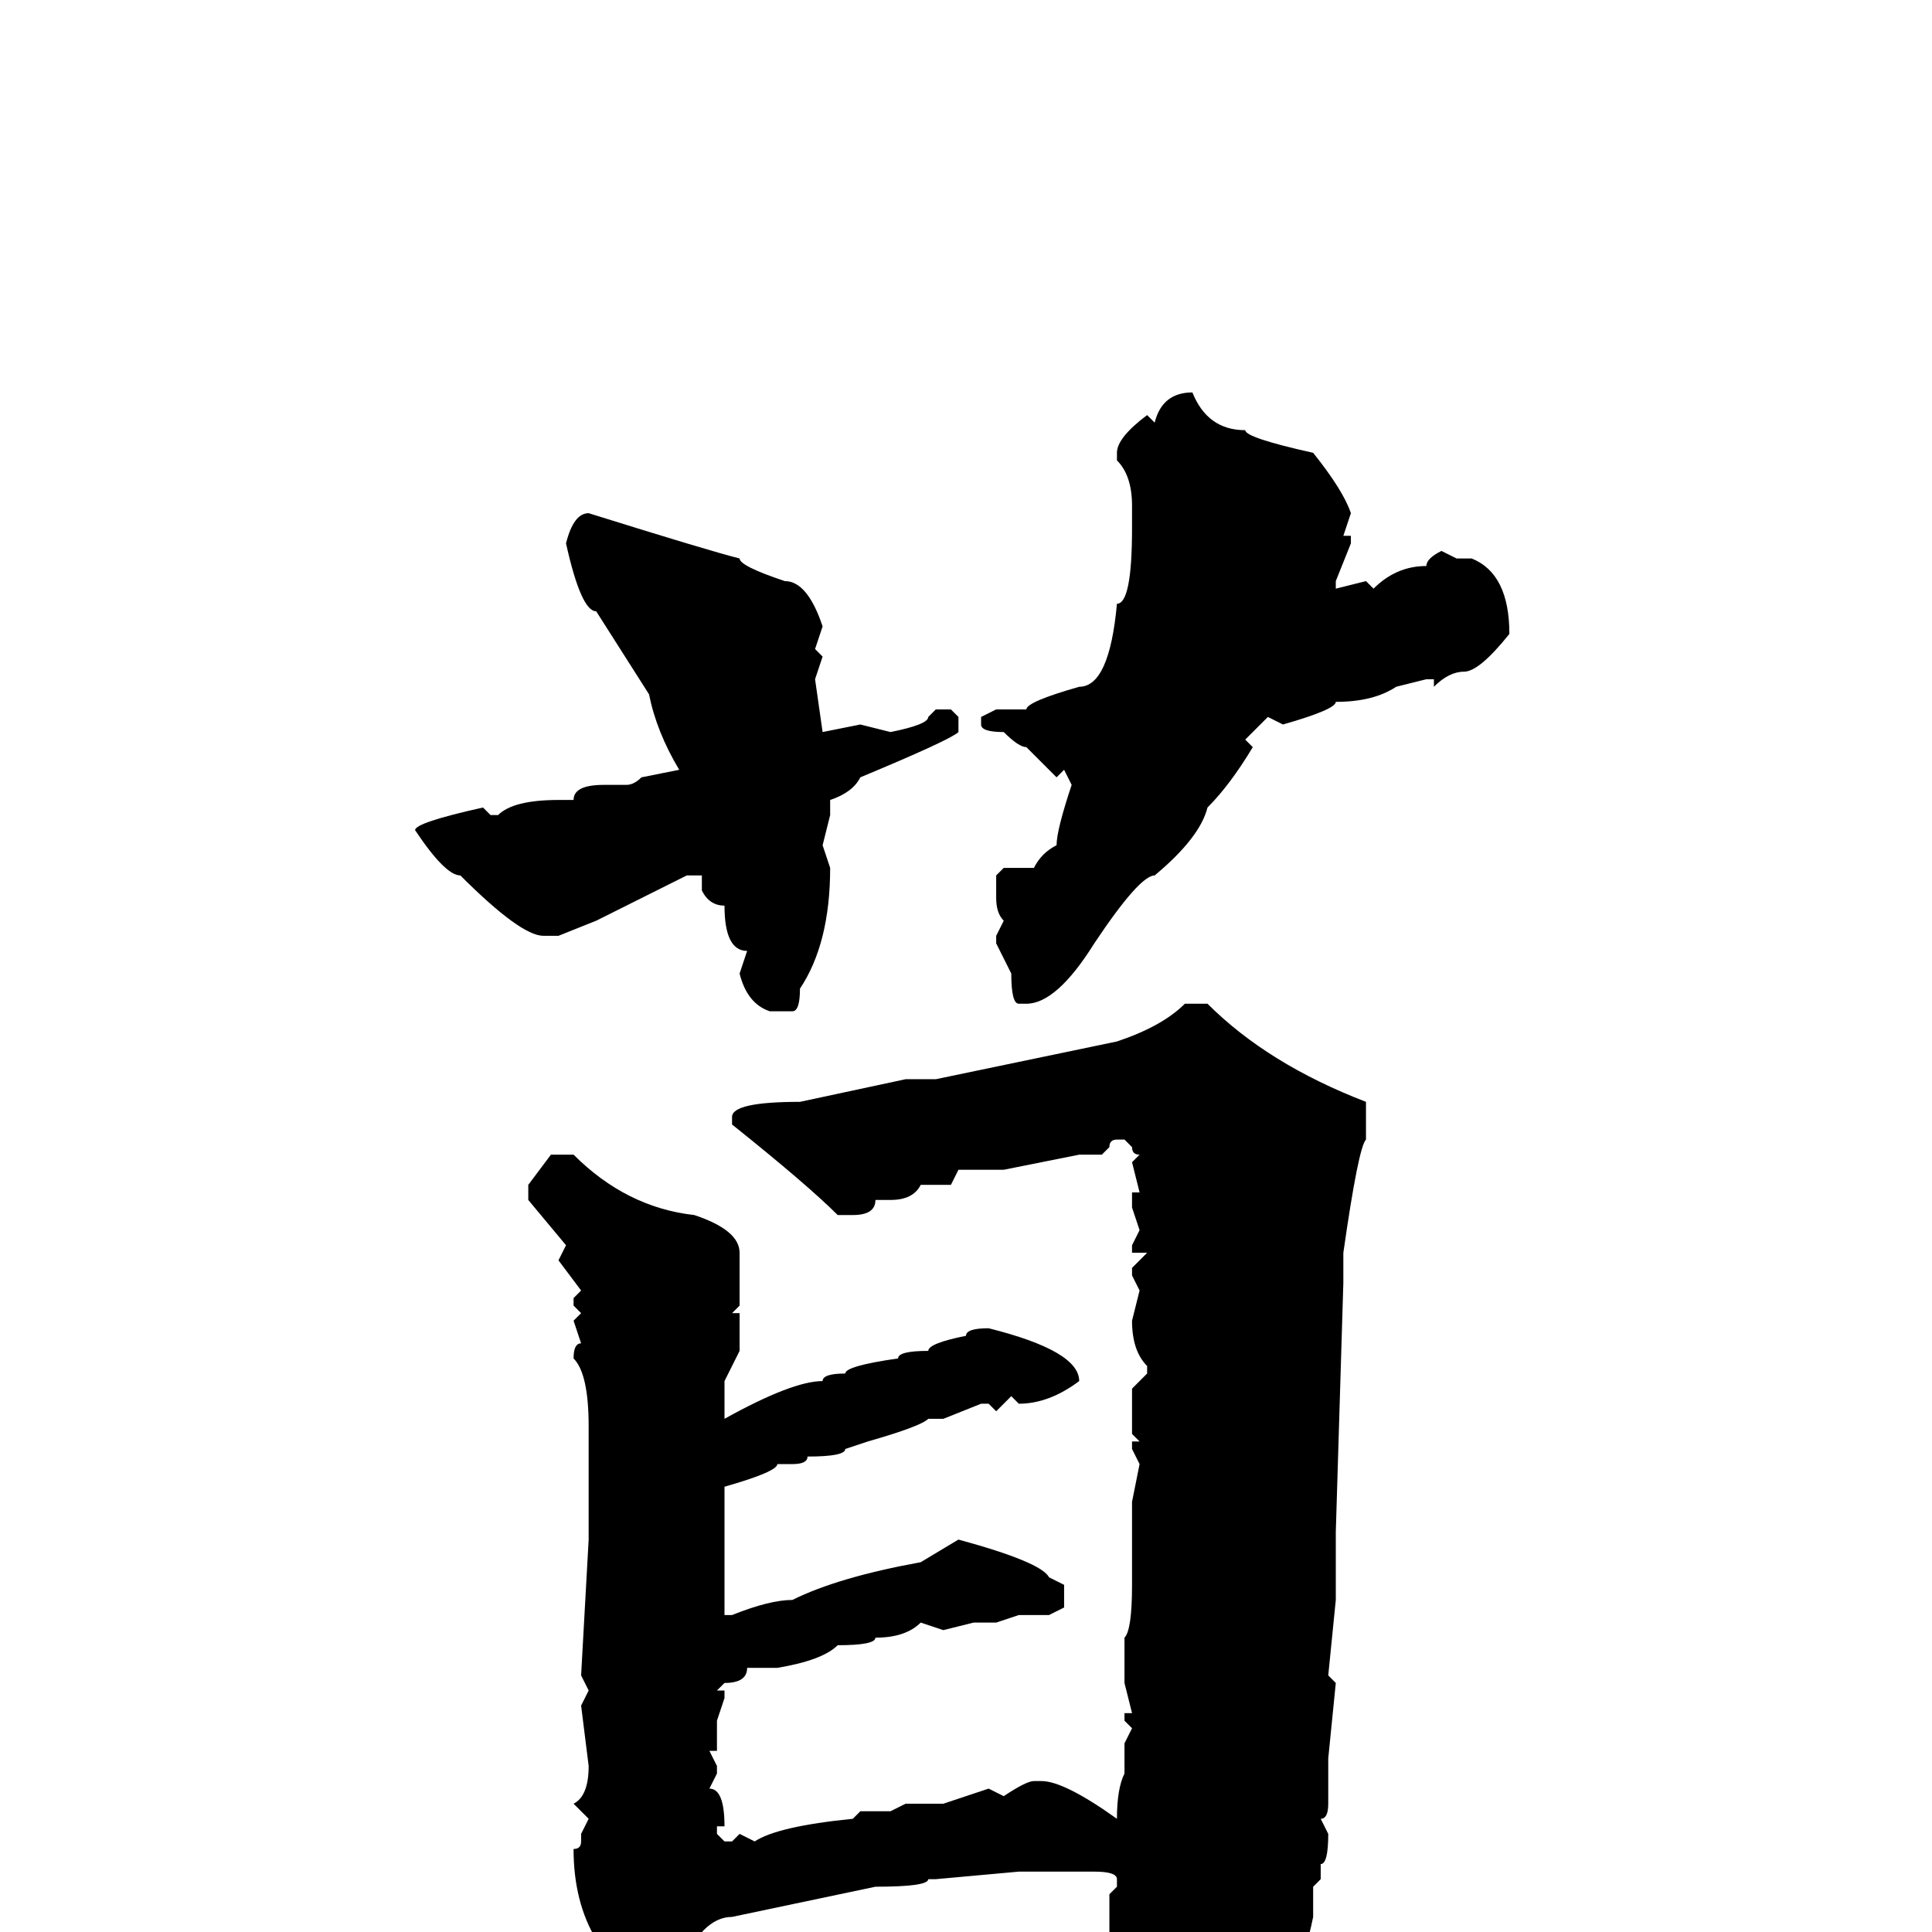 <svg xmlns="http://www.w3.org/2000/svg" viewBox="0 -256 256 256">
	<path fill="#000000" d="M158 -204Q160 -199 165 -199Q165 -198 174 -196Q178 -191 179 -188L178 -185H179V-184L177 -179V-178L181 -179L182 -178Q185 -181 189 -181Q189 -182 191 -183L193 -182H195Q200 -180 200 -172Q196 -167 194 -167Q192 -167 190 -165V-166H189L185 -165Q182 -163 177 -163Q177 -162 170 -160L168 -161L165 -158L166 -157Q163 -152 160 -149Q159 -145 153 -140Q151 -140 145 -131Q140 -123 136 -123H135Q134 -123 134 -127L132 -131V-132L133 -134Q132 -135 132 -137V-140L133 -141H135H137Q138 -143 140 -144Q140 -146 142 -152L141 -154L140 -153L136 -157Q135 -157 133 -159Q130 -159 130 -160V-161L132 -162H136Q136 -163 143 -165Q147 -165 148 -176Q150 -176 150 -186V-189Q150 -193 148 -195V-196Q148 -198 152 -201L153 -200Q154 -204 158 -204ZM78 -188Q94 -183 98 -182Q98 -181 104 -179Q107 -179 109 -173L108 -170L109 -169L108 -166L109 -159L114 -160L118 -159Q123 -160 123 -161L124 -162H126L127 -161V-159Q126 -158 114 -153Q113 -151 110 -150V-148L109 -144L110 -141Q110 -131 106 -125Q106 -122 105 -122H102Q99 -123 98 -127L99 -130Q96 -130 96 -136Q94 -136 93 -138V-140H91Q83 -136 79 -134L74 -132H72Q69 -132 61 -140Q59 -140 55 -146Q55 -147 64 -149L65 -148H66Q68 -150 74 -150H76Q76 -152 80 -152H83Q84 -152 85 -153L90 -154Q87 -159 86 -164L79 -175Q77 -175 75 -184Q76 -188 78 -188ZM157 -123H160Q168 -115 181 -110V-108V-105Q180 -104 178 -90V-86L177 -53V-51V-48V-47V-45V-44L176 -34L177 -33L176 -23V-20V-17Q176 -15 175 -15L176 -13Q176 -9 175 -9V-7L174 -6V-2Q172 8 166 15Q154 28 150 28H148Q146 28 145 20V18V16Q147 16 147 14L146 13H147V9V8V1V-5L148 -6V-7Q148 -8 145 -8H138H137H136H135L124 -7H123Q123 -6 116 -6L97 -2Q93 -2 90 5Q88 5 84 9H82Q78 7 78 4L79 1Q76 -4 76 -11Q77 -11 77 -12V-13L78 -15L76 -17Q78 -18 78 -22L77 -30L78 -32L77 -34L78 -52V-54V-55V-63V-67Q78 -74 76 -76Q76 -78 77 -78L76 -81L77 -82L76 -83V-84L77 -85L74 -89L75 -91L70 -97V-99L73 -103H76Q83 -96 92 -95Q98 -93 98 -90V-85V-83L97 -82H98V-77L96 -73V-71V-68Q105 -73 109 -73Q109 -74 112 -74Q112 -75 119 -76Q119 -77 123 -77Q123 -78 128 -79Q128 -80 131 -80Q143 -77 143 -73Q139 -70 135 -70L134 -71L132 -69L131 -70H130L125 -68H123Q122 -67 115 -65L112 -64Q112 -63 107 -63Q107 -62 105 -62H103Q103 -61 96 -59V-56V-48V-46V-45V-42H97Q102 -44 105 -44Q111 -47 122 -49L127 -52Q138 -49 139 -47L141 -46V-43L139 -42H135L132 -41H129L125 -40L122 -41Q120 -39 116 -39Q116 -38 111 -38Q109 -36 103 -35H99Q99 -33 96 -33L95 -32H96V-31L95 -28V-25V-24H94L95 -22V-21L94 -19Q96 -19 96 -14H95V-13L96 -12H97L98 -13L100 -12Q103 -14 113 -15L114 -16H118L120 -17H125L131 -19L133 -18Q136 -20 137 -20H138Q141 -20 148 -15Q148 -19 149 -21V-23V-25L150 -27L149 -28V-29H150L149 -33V-39Q150 -40 150 -46V-49V-51V-53V-55V-57L151 -62L150 -64V-65H151L150 -66V-72L152 -74V-75Q150 -77 150 -81L151 -85L150 -87V-88L152 -90H150V-91L151 -93L150 -96V-98H151L150 -102L151 -103Q150 -103 150 -104L149 -105H148Q147 -105 147 -104L146 -103H143L133 -101H127L126 -99H125H122Q121 -97 118 -97H116Q116 -95 113 -95H111Q107 -99 97 -107V-108Q97 -110 106 -110L120 -113H124L148 -118Q154 -120 157 -123Z"/>
</svg>